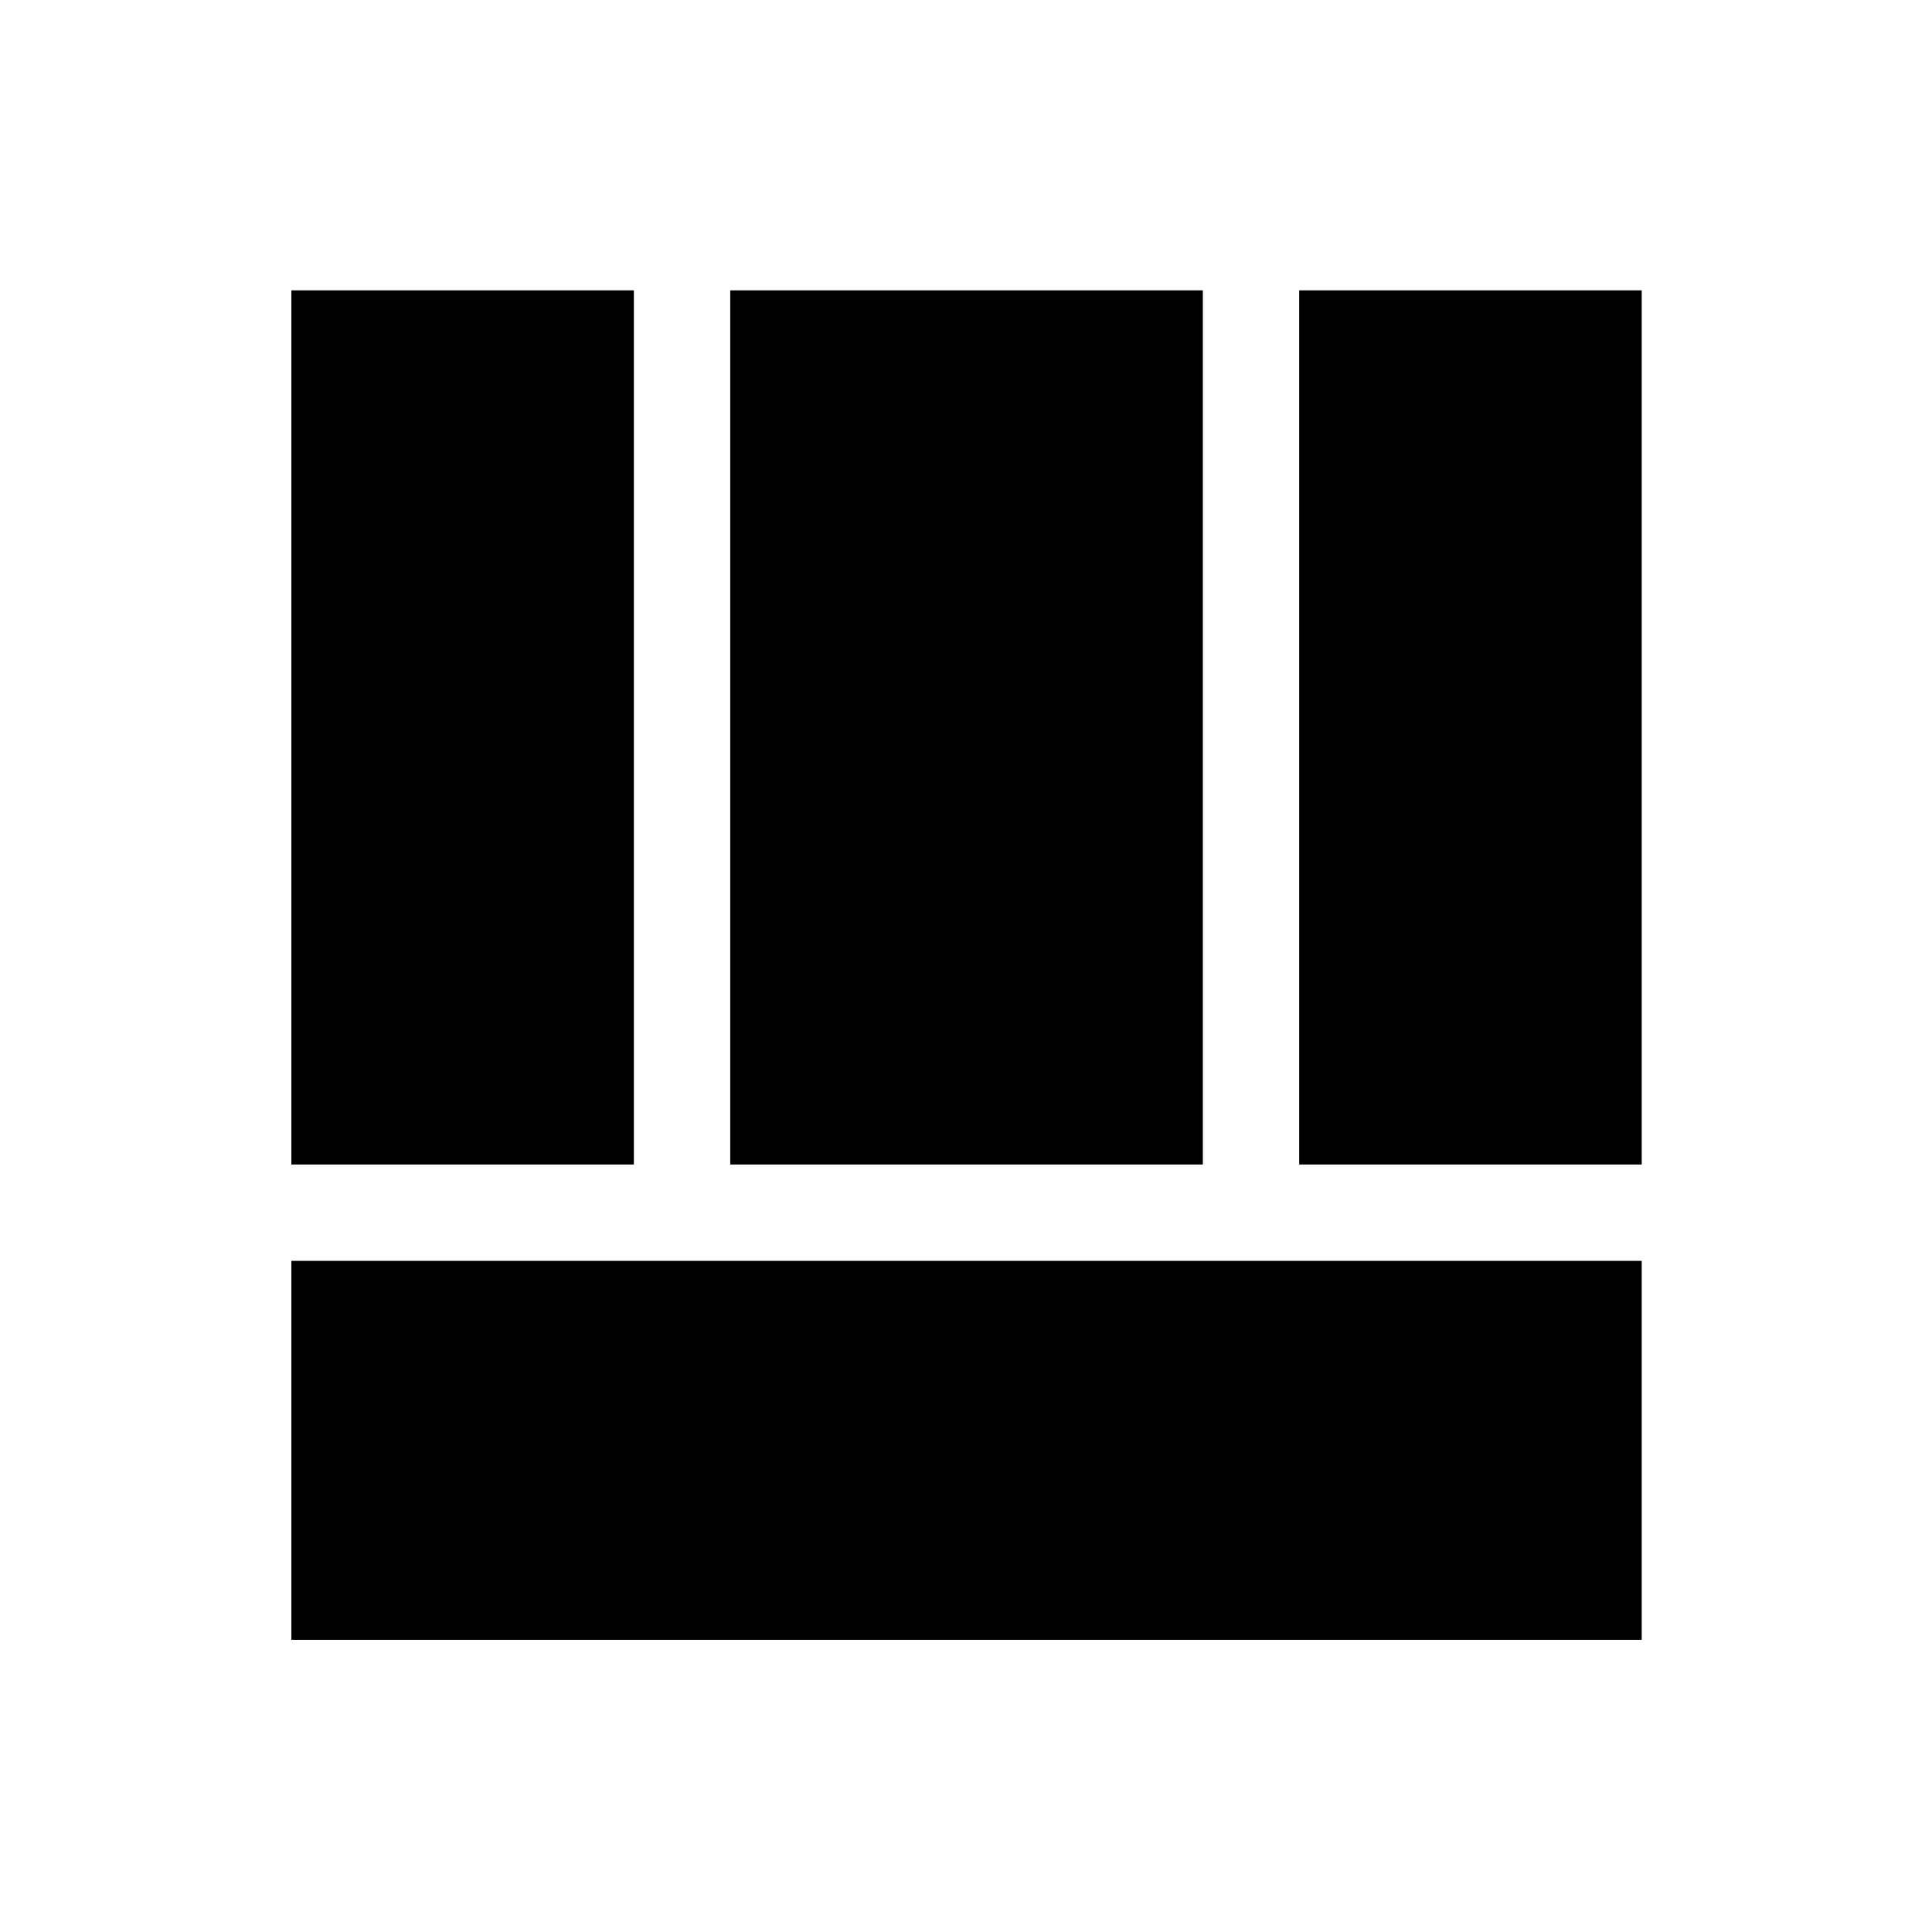 <svg xmlns="http://www.w3.org/2000/svg" height="40" viewBox="0 -960 960 960" width="40"><path d="M144.77-145.18v-188.3h670.99v188.3H144.77Zm500.79-236.18v-434.37h170.2v434.37h-170.2Zm-500.79 0v-434.37h170.19v434.37H144.77Zm218.08 0v-434.37h234.83v434.37H362.85Z"/></svg>